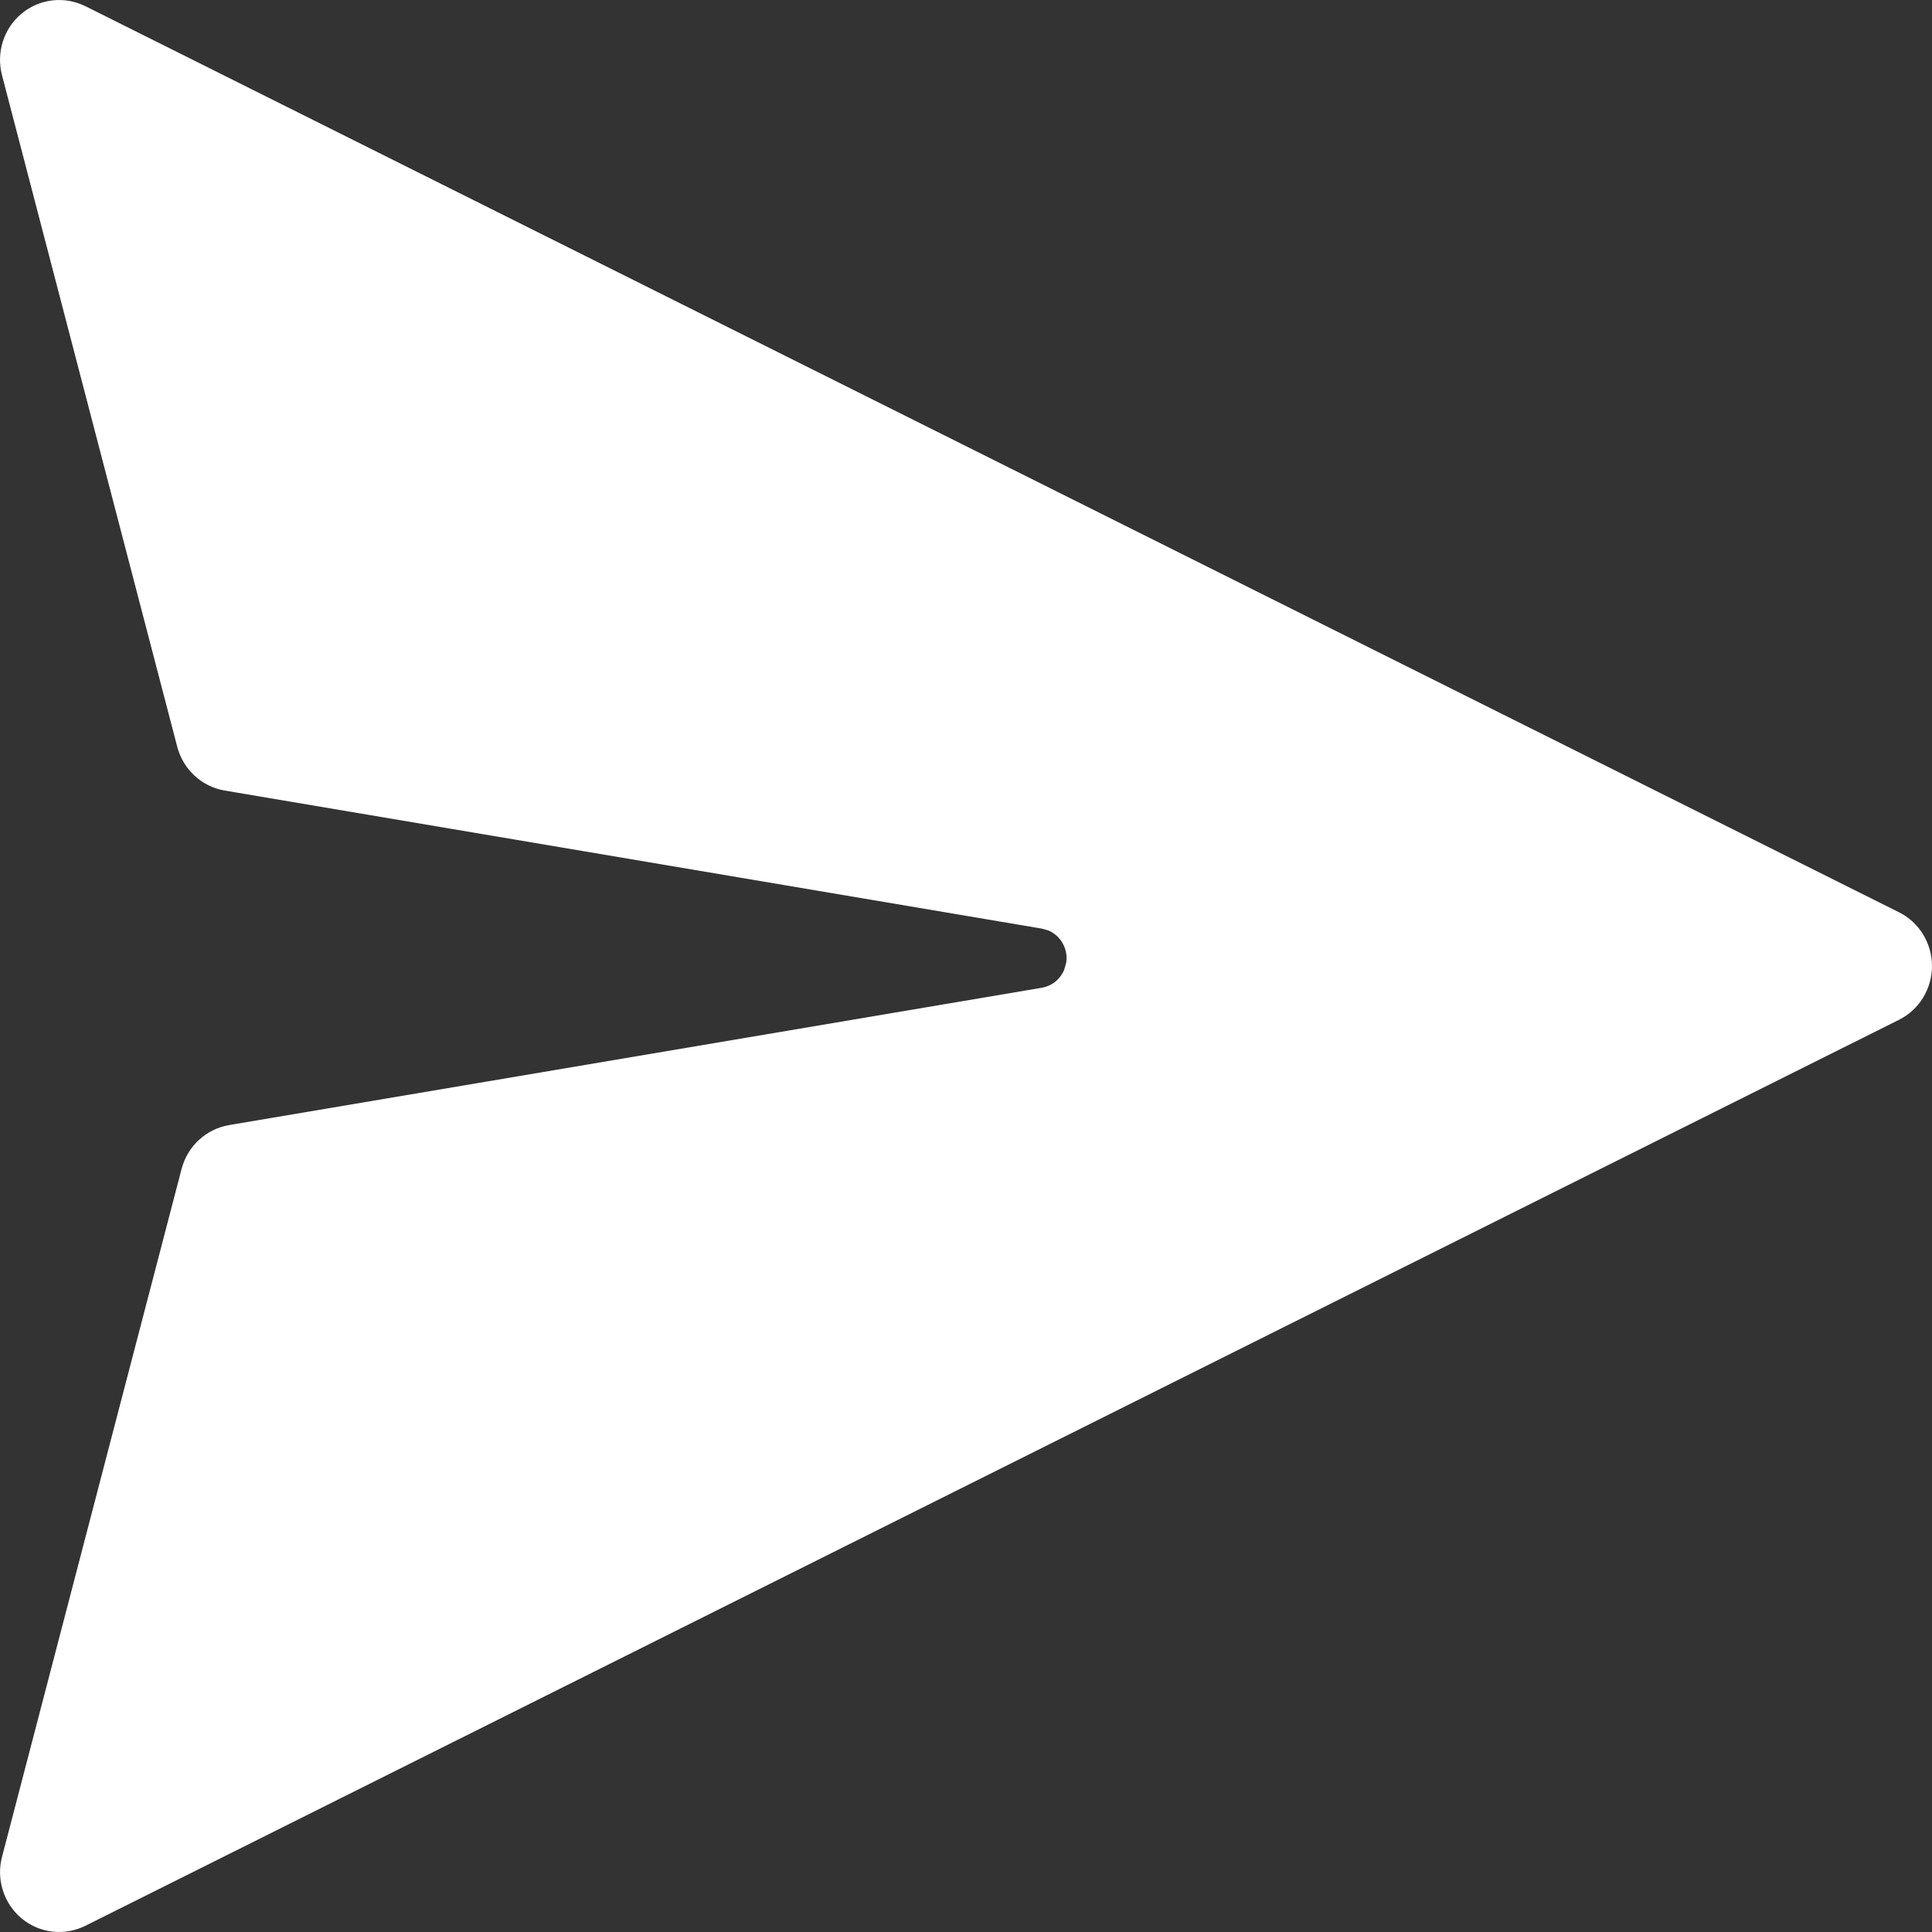 <svg width="23" height="23" viewBox="0 0 23 23" fill="none" xmlns="http://www.w3.org/2000/svg">
<rect x="0" y="0" width="23" height="23" fill="#333333" stroke="none"/>
<path d="M1.015 0.073L22.608 10.861C22.725 10.919 22.825 11.011 22.894 11.124C22.963 11.237 23 11.367 23 11.5C23 11.633 22.963 11.764 22.894 11.877C22.825 11.99 22.725 12.081 22.608 12.14L1.014 22.927C0.893 22.987 0.757 23.011 0.623 22.995C0.489 22.98 0.363 22.925 0.258 22.839C0.154 22.752 0.076 22.637 0.035 22.507C-0.007 22.377 -0.011 22.238 0.024 22.106L2.162 13.915C2.197 13.782 2.269 13.662 2.369 13.57C2.469 13.478 2.593 13.417 2.726 13.394L12.403 11.759C12.46 11.749 12.515 11.725 12.561 11.689C12.607 11.652 12.643 11.605 12.667 11.551L12.692 11.465C12.706 11.386 12.692 11.304 12.653 11.234C12.615 11.164 12.555 11.108 12.481 11.077L12.403 11.055L2.673 9.411C2.54 9.388 2.416 9.327 2.316 9.234C2.216 9.142 2.145 9.023 2.11 8.89L0.024 0.896C-0.011 0.764 -0.007 0.624 0.034 0.494C0.075 0.364 0.153 0.248 0.257 0.162C0.362 0.075 0.489 0.02 0.623 0.005C0.757 -0.011 0.892 0.013 1.014 0.073H1.015Z" fill="white"/>
</svg>
